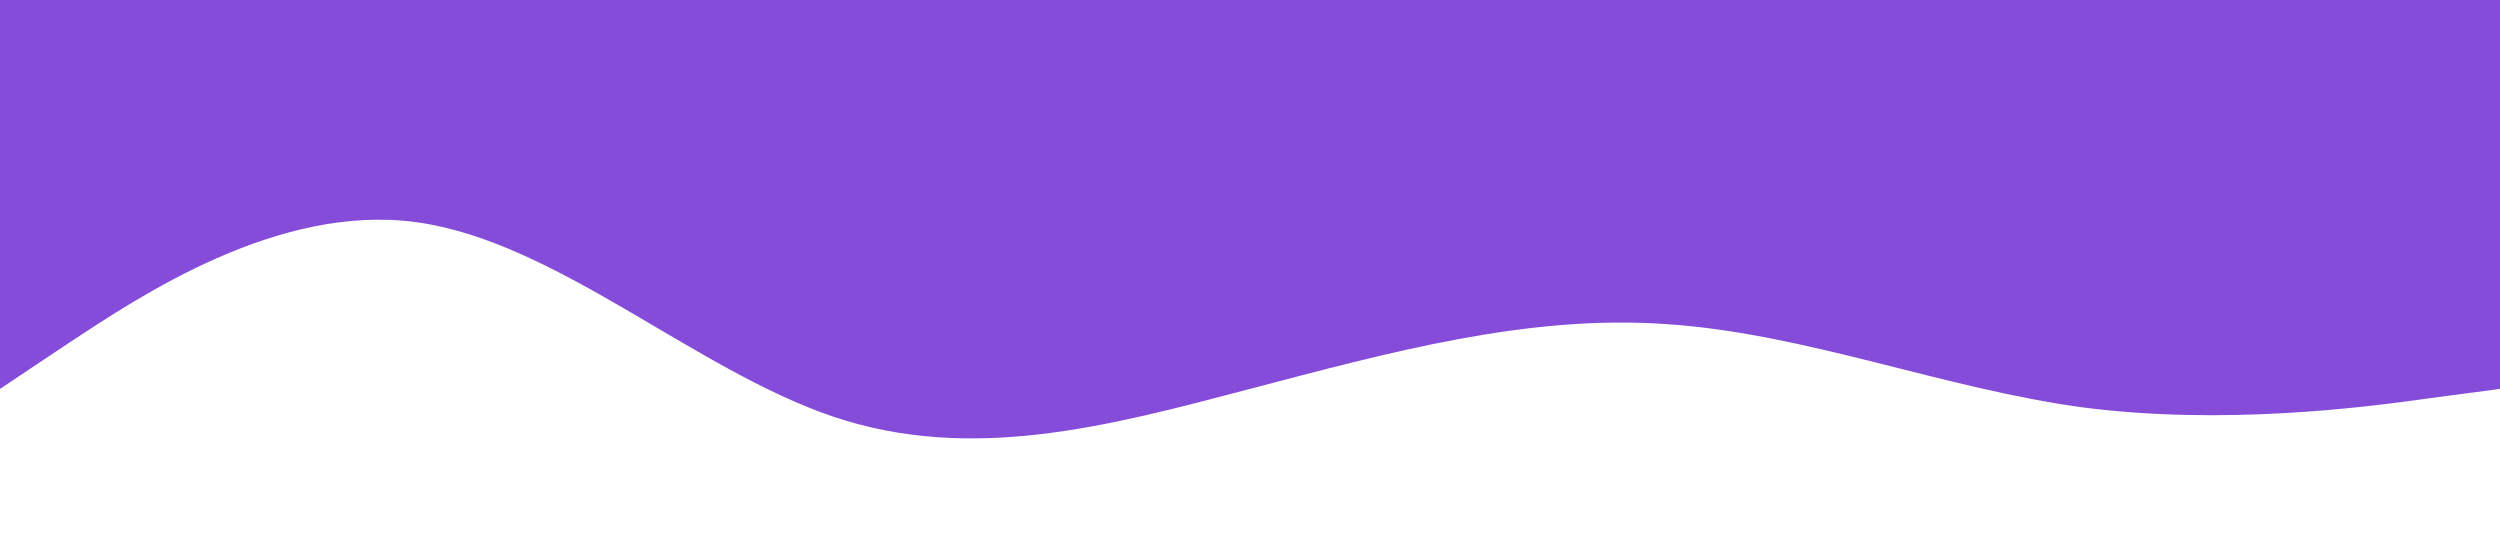 <?xml version="1.0" standalone="no"?><svg xmlns="http://www.w3.org/2000/svg" viewBox="0 0 1440 320"><path fill="#5000ca" fill-opacity="0.7" d="M0,224L40,197.3C80,171,160,117,240,128C320,139,400,213,480,240C560,267,640,245,720,224C800,203,880,181,960,186.7C1040,192,1120,224,1200,234.7C1280,245,1360,235,1400,229.3L1440,224L1440,0L1400,0C1360,0,1280,0,1200,0C1120,0,1040,0,960,0C880,0,800,0,720,0C640,0,560,0,480,0C400,0,320,0,240,0C160,0,80,0,40,0L0,0Z"></path></svg>